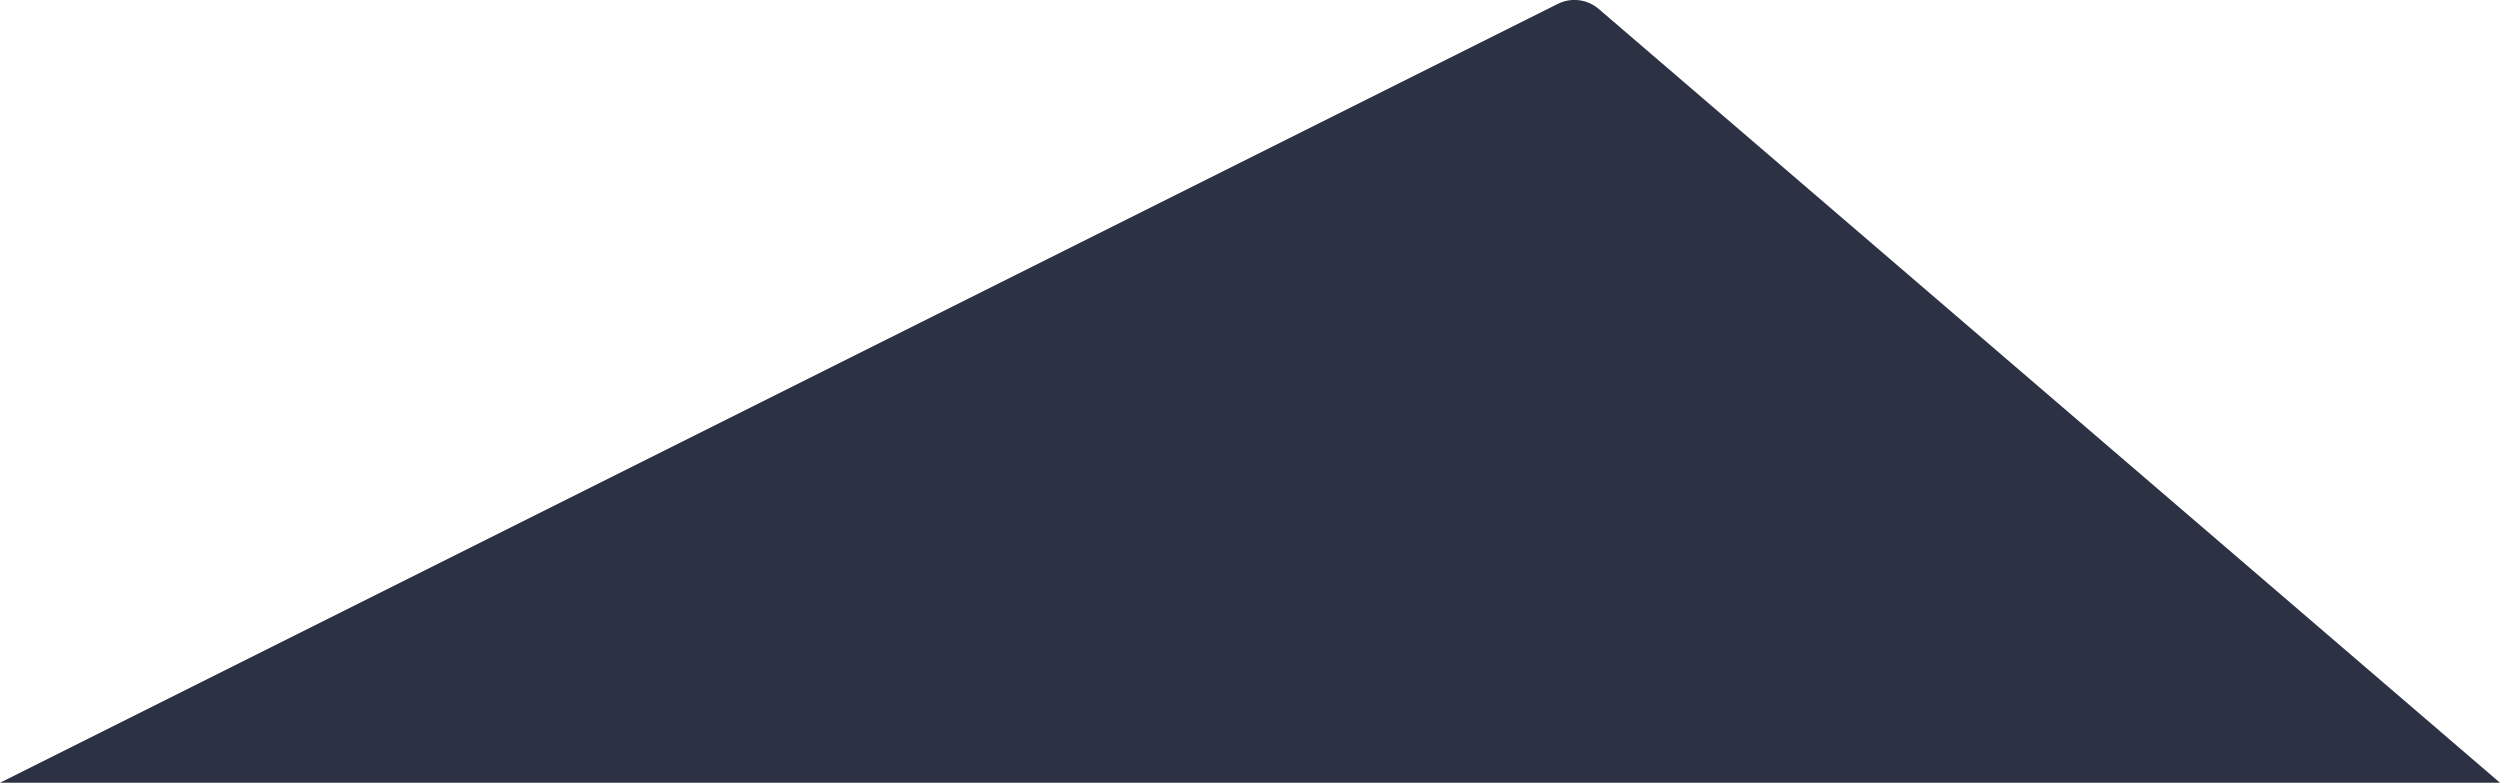 <?xml version="1.0" encoding="utf-8"?>
<!-- Generator: Adobe Illustrator 23.0.3, SVG Export Plug-In . SVG Version: 6.00 Build 0)  -->
<svg version="1.1" id="Layer_1" xmlns="http://www.w3.org/2000/svg" xmlns:xlink="http://www.w3.org/1999/xlink" x="0px" y="0px"
	 viewBox="0 0 2180.5 682.7" style="enable-background:new 0 0 2180.5 682.7;" xml:space="preserve">
<style type="text/css">
	.st0{fill:#2C3244;}
</style>
<path class="st0" d="M1394.4,7.8c-9.9-8.5-24-10.3-35.7-4.4L0,682.7h2180.5L1394.4,7.8z"/>
</svg>
